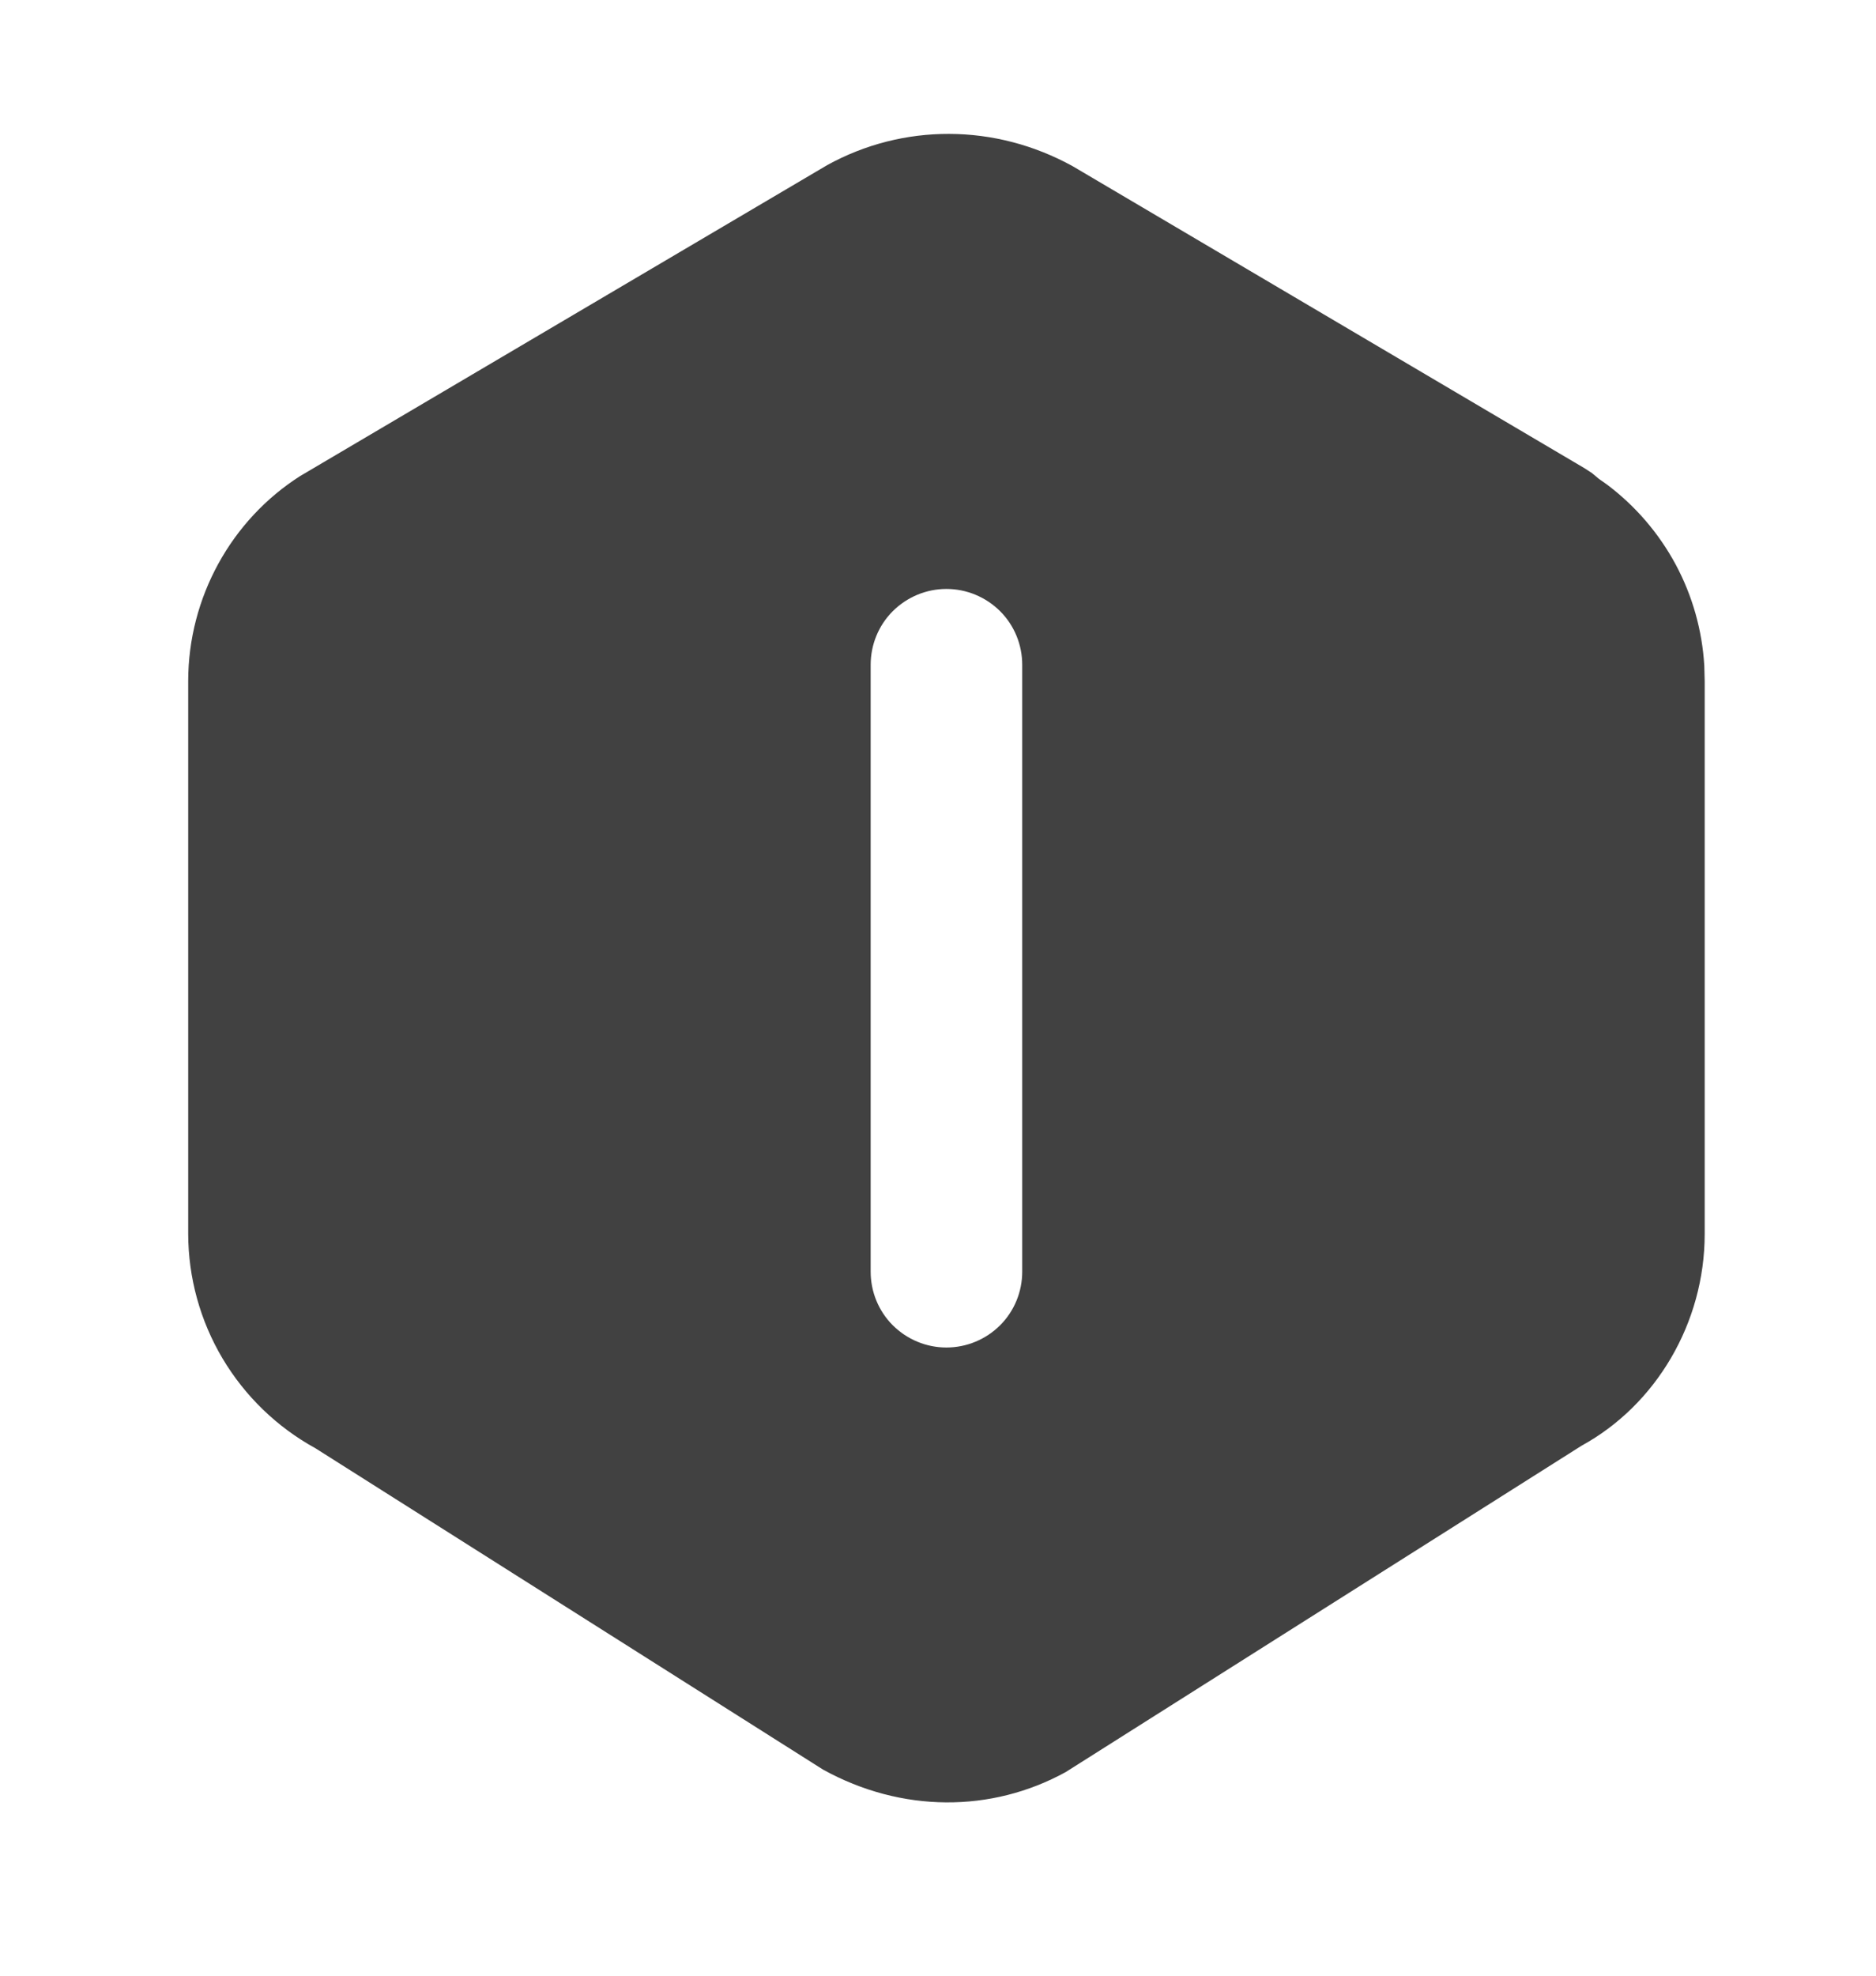 <svg width="19" height="20" viewBox="0 0 19 20" fill="none" xmlns="http://www.w3.org/2000/svg">
<path d="M10.865 1.683L16.048 4.74L16.122 4.788L16.194 4.848L16.275 4.905C16.563 5.121 16.8 5.397 16.971 5.714C17.141 6.031 17.24 6.381 17.261 6.74L17.265 6.897V12.491C17.265 13.393 16.771 14.223 16.018 14.635L10.793 17.939C10.041 18.352 9.13 18.352 8.336 17.914L3.195 14.661C2.805 14.447 2.481 14.133 2.254 13.752C2.027 13.37 1.907 12.934 1.906 12.491V6.896C1.906 6.047 2.344 5.262 3.04 4.819L8.377 1.672C9.145 1.248 10.077 1.248 10.865 1.683ZM9.585 5.962C9.382 5.962 9.187 6.043 9.042 6.187C8.898 6.331 8.818 6.526 8.818 6.73V12.873C8.818 13.077 8.898 13.272 9.042 13.416C9.187 13.56 9.382 13.641 9.585 13.641C9.789 13.641 9.984 13.56 10.129 13.416C10.273 13.272 10.353 13.077 10.353 12.873V6.73C10.353 6.526 10.273 6.331 10.129 6.187C9.984 6.043 9.789 5.962 9.585 5.962Z" fill="#414141"/>
</svg>
